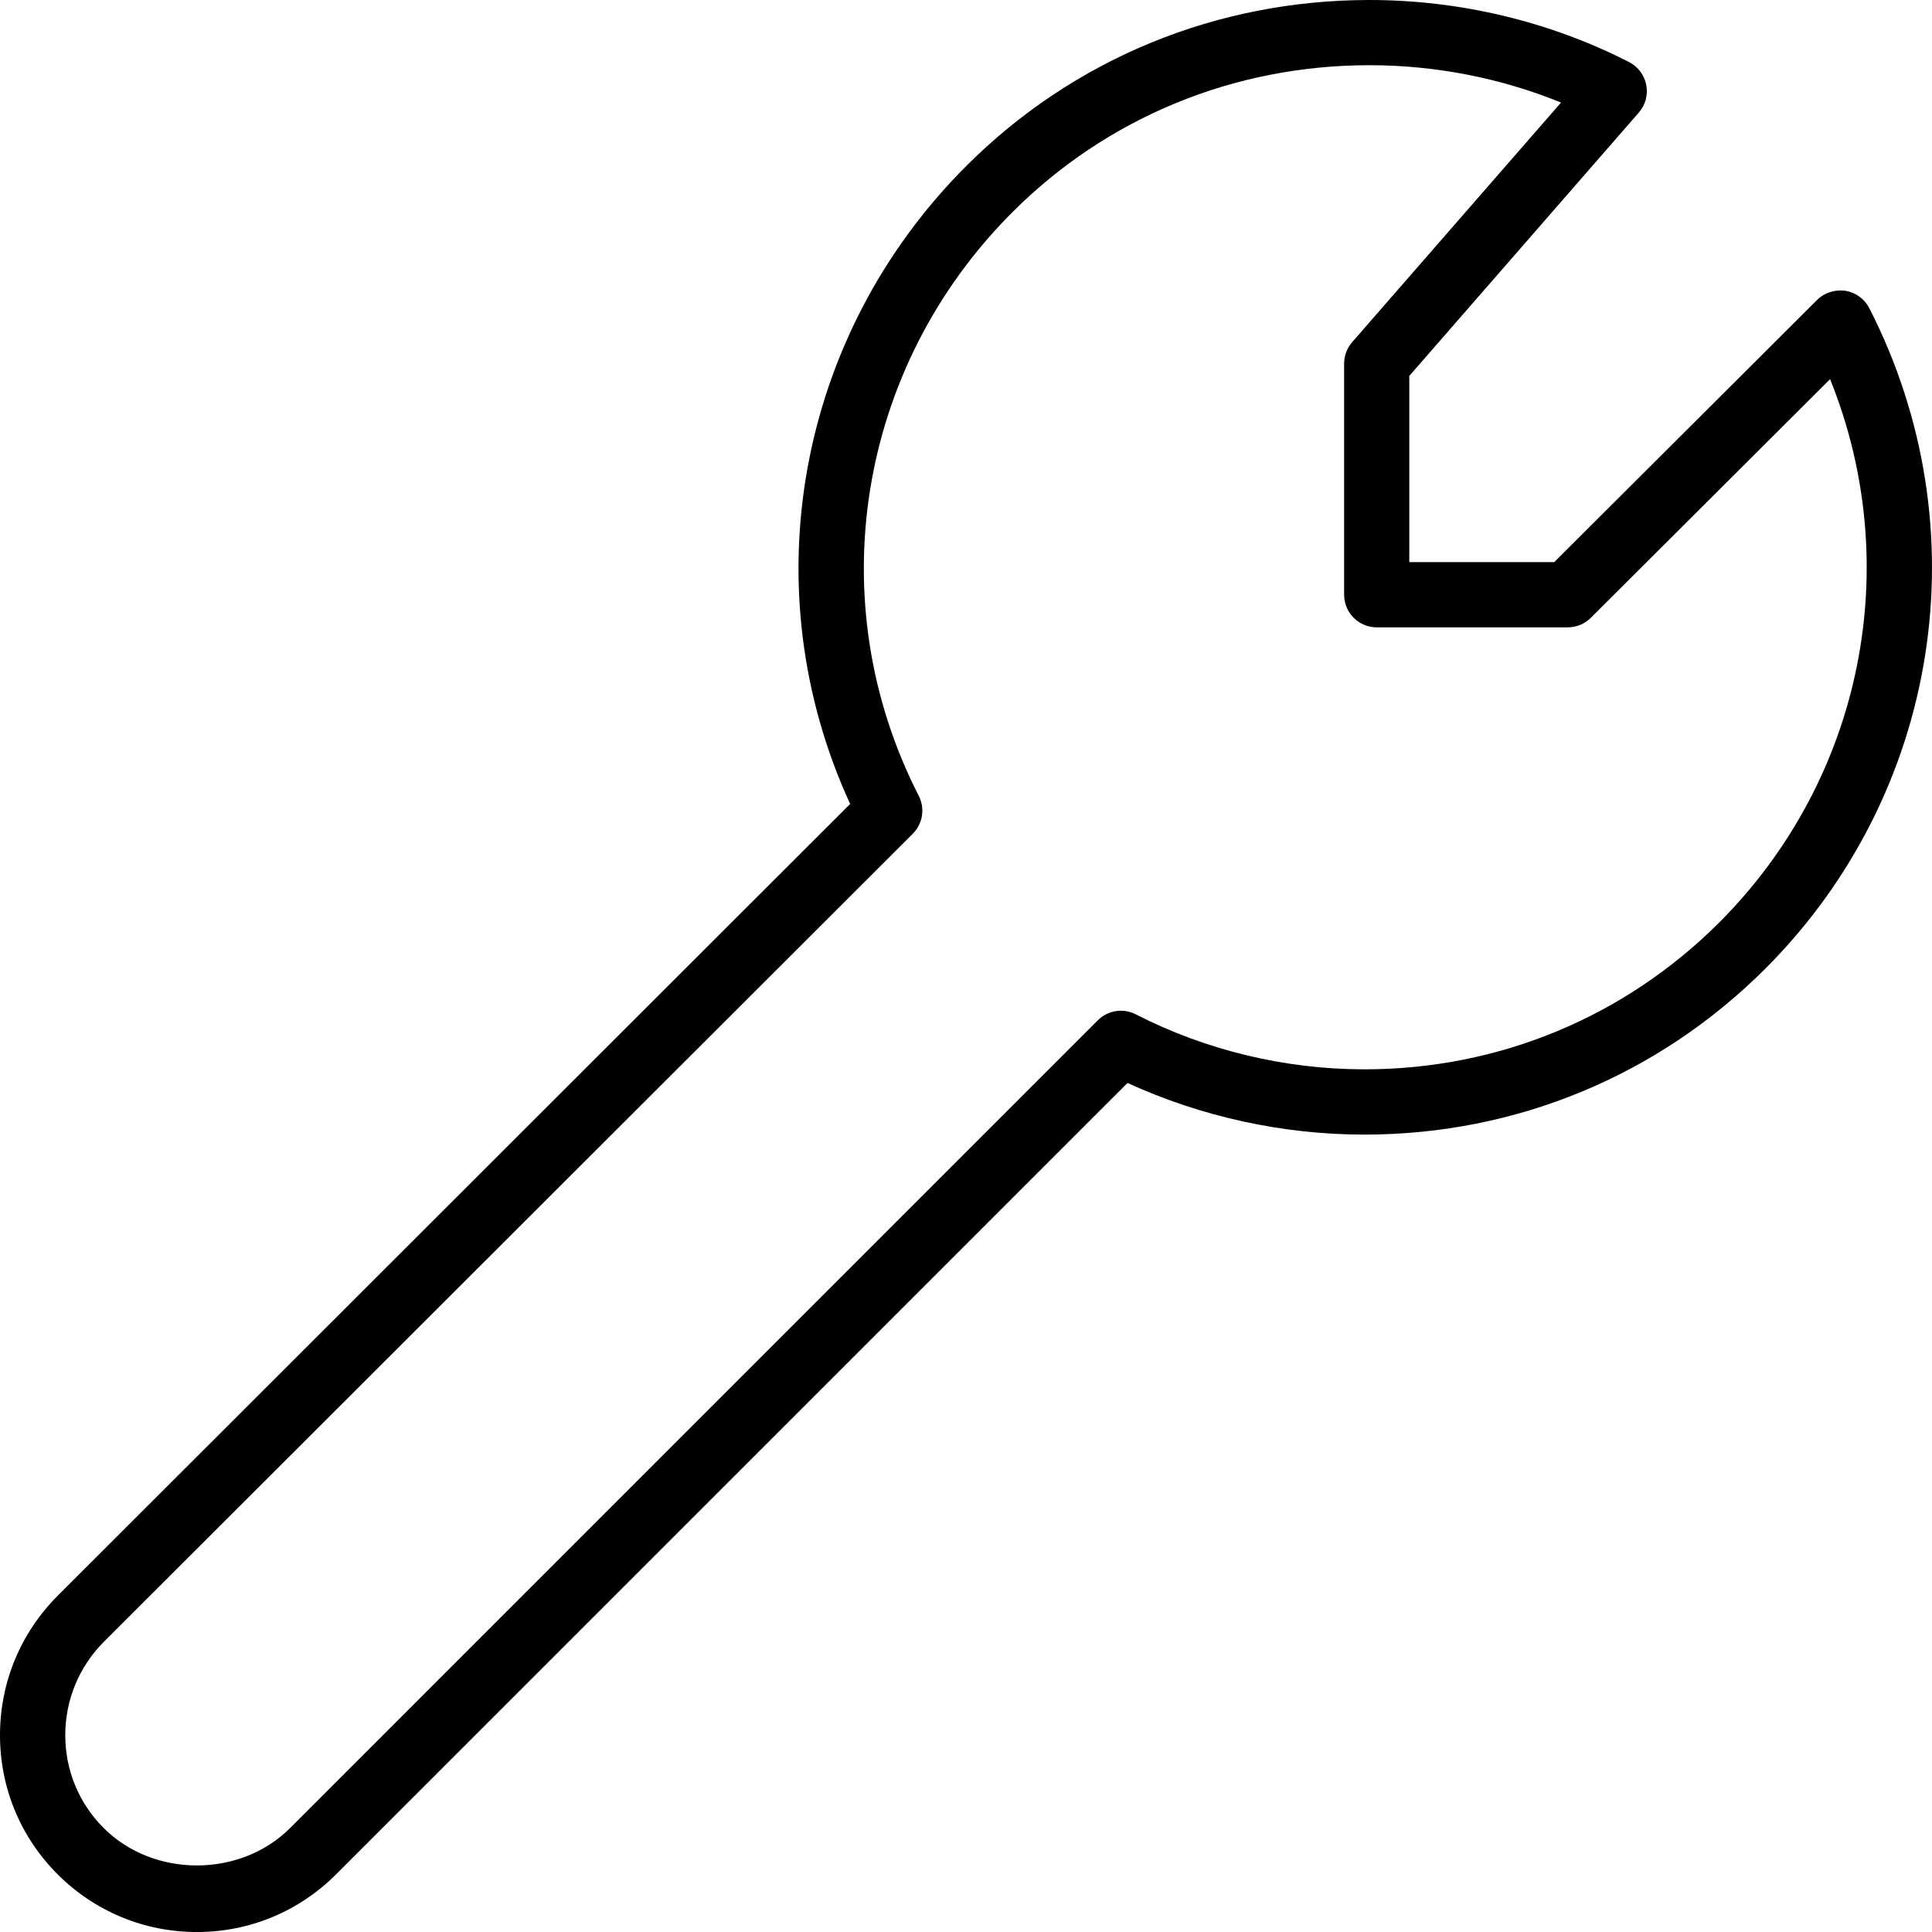 <?xml version="1.0" encoding="utf-8"?>
<!-- Generator: Adobe Illustrator 19.2.0, SVG Export Plug-In . SVG Version: 6.00 Build 0)  -->
<!DOCTYPE svg PUBLIC "-//W3C//DTD SVG 1.1//EN" "http://www.w3.org/Graphics/SVG/1.1/DTD/svg11.dtd">
<svg version="1.1" id="layers" xmlns="http://www.w3.org/2000/svg" xmlns:xlink="http://www.w3.org/1999/xlink" x="0px" y="0px"
	 width="60px" height="60px" viewBox="0 0 60 60" style="enable-background:new 0 0 60 60;" xml:space="preserve">
<style type="text/css">
	.st0{fill-rule:evenodd;clip-rule:evenodd;fill:#231F20;}
	.st1{fill:#231F20;}
	.st2{fill-rule:evenodd;clip-rule:evenodd;}
	.st3{fill:#202020;}
</style>
<path class="st2" d="M6.115,60.001c-1.634,0-3.171-0.638-4.328-1.794C0.63,57.048-0.004,55.509,0,53.872
	c0.004-1.634,0.644-3.17,1.801-4.325l24.601-24.58c-3.068-6.67-1.664-14.543,3.604-19.81c3.327-3.327,7.775-5.157,12.524-5.157
	c2.807,0,5.596,0.666,8.063,1.928c0.278,0.144,0.475,0.405,0.533,0.711c0.059,0.307-0.026,0.623-0.231,0.857l-7.128,8.179v5.782
	h4.501l8.165-8.144c0.229-0.227,0.553-0.324,0.874-0.284c0.32,0.052,0.597,0.252,0.745,0.54c3.498,6.839,2.201,15.082-3.226,20.511
	c-3.326,3.326-7.748,5.156-12.451,5.156l0,0c-2.536,0-5.065-0.553-7.359-1.604L10.441,58.206
	C9.285,59.363,7.749,60.001,6.115,60.001z M42.531,2.025c-4.208,0-8.147,1.621-11.091,4.566c-4.82,4.82-5.989,12.102-2.907,18.125
	c0.2,0.391,0.125,0.866-0.186,1.177L3.234,50.979c-0.776,0.775-1.204,1.805-1.207,2.898c-0.003,1.095,0.421,2.121,1.194,2.895
	c1.548,1.548,4.239,1.548,5.788,0l25.084-25.085c0.313-0.313,0.789-0.387,1.179-0.186c2.182,1.118,4.639,1.708,7.104,1.708
	c4.162,0,8.075-1.62,11.018-4.562c4.468-4.472,5.772-11.095,3.441-16.872l-7.431,7.412c-0.19,0.189-0.447,0.296-0.715,0.296h-5.932
	c-0.56,0-1.014-0.454-1.014-1.014v-7.176c0-0.245,0.089-0.482,0.249-0.666l6.487-7.442C46.608,2.422,44.575,2.025,42.531,2.025z"/>
</svg>
